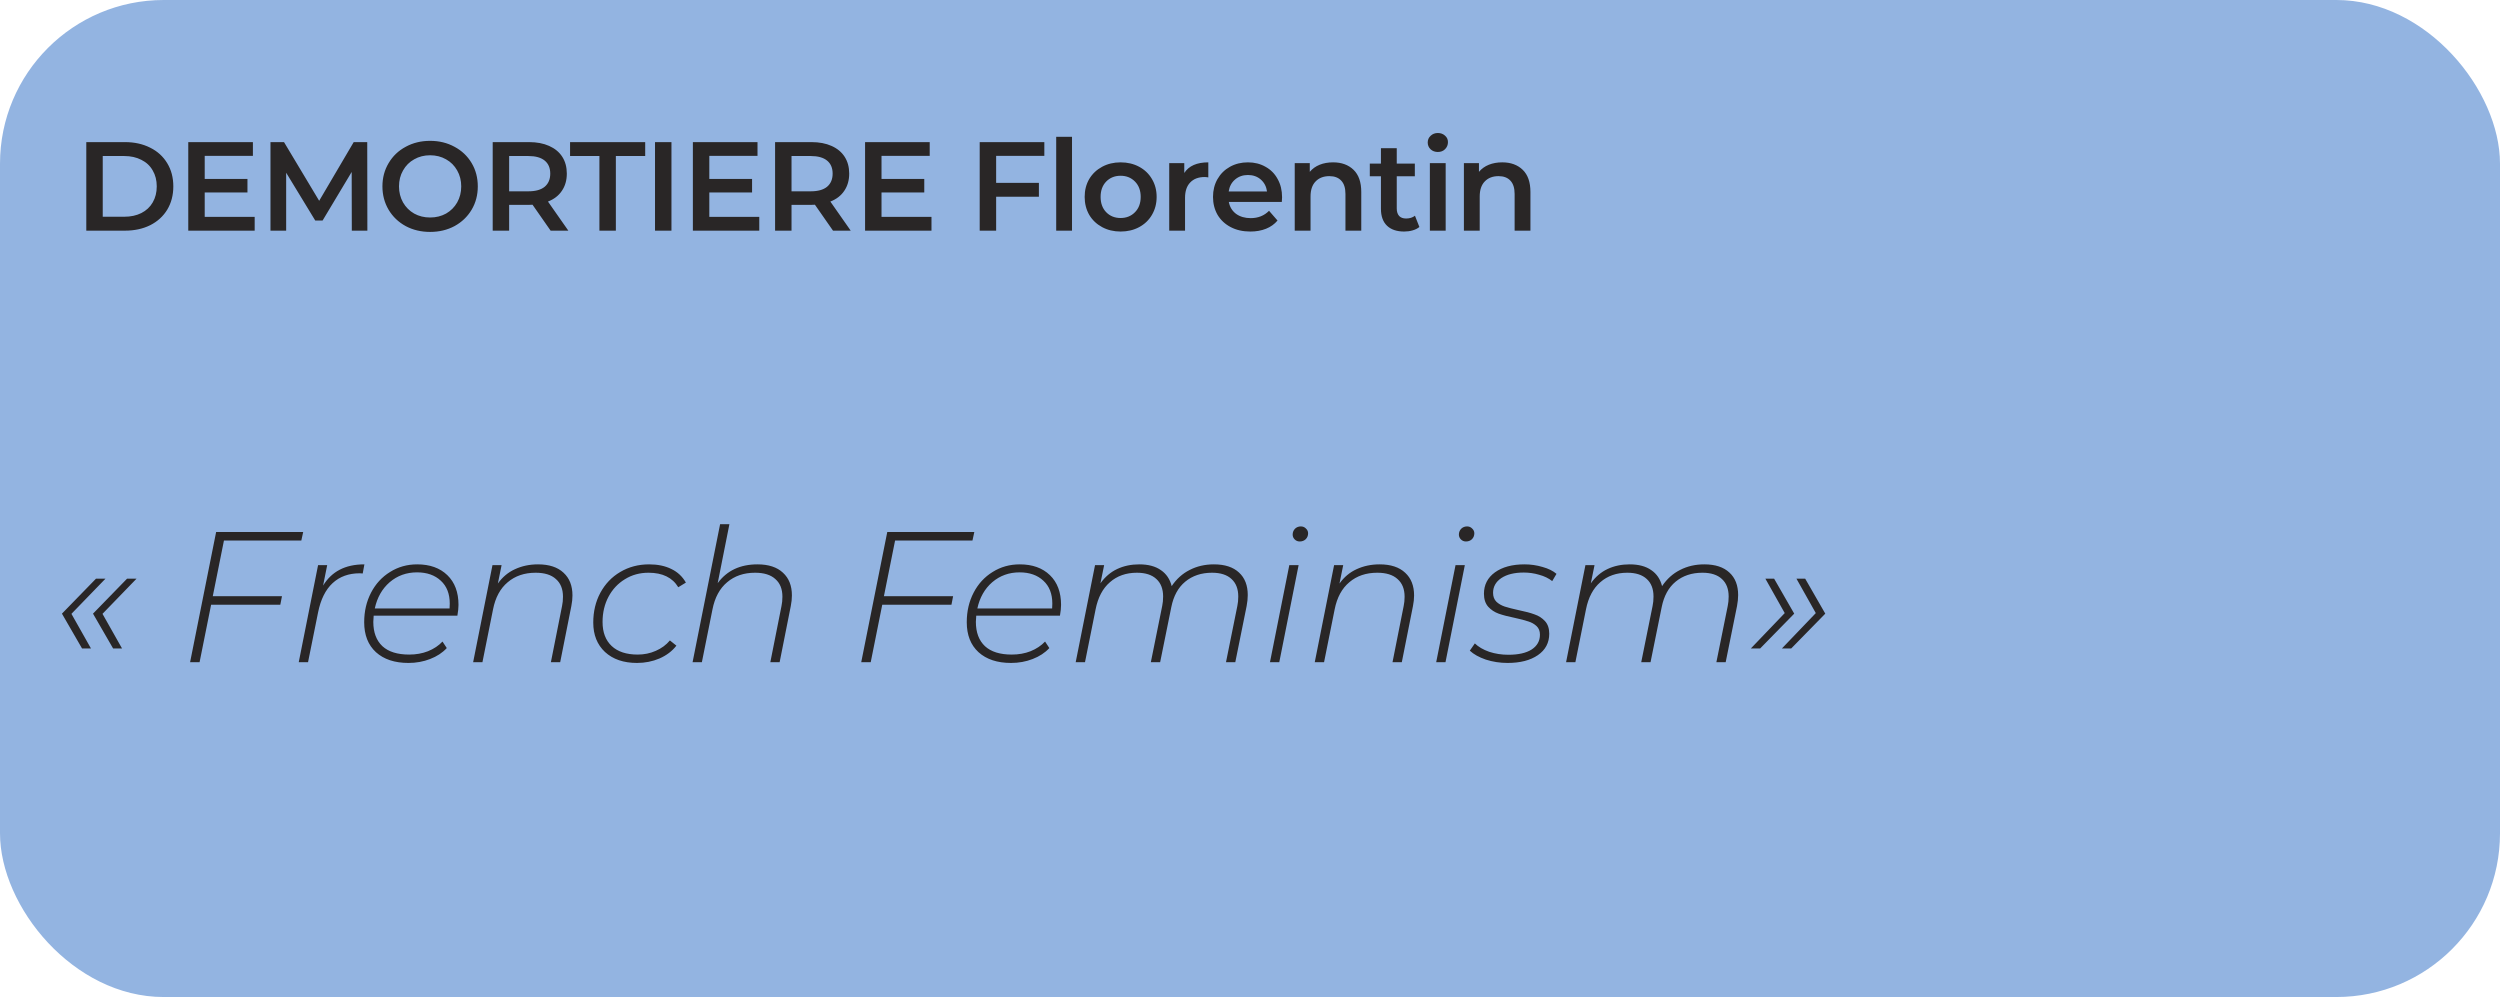 <svg width="336" height="134" viewBox="0 0 336 134" fill="none" xmlns="http://www.w3.org/2000/svg">
<rect width="336" height="134" rx="22" fill="#93B4E1"/>
<path d="M11.598 19.1H16.8C18.069 19.1 19.197 19.349 20.183 19.848C21.169 20.335 21.934 21.032 22.478 21.939C23.022 22.834 23.294 23.871 23.294 25.05C23.294 26.229 23.022 27.271 22.478 28.178C21.934 29.073 21.169 29.77 20.183 30.269C19.197 30.756 18.069 31 16.8 31H11.598V19.1ZM16.698 29.13C17.571 29.13 18.336 28.966 18.993 28.637C19.662 28.297 20.172 27.821 20.523 27.209C20.886 26.586 21.067 25.866 21.067 25.05C21.067 24.234 20.886 23.52 20.523 22.908C20.172 22.285 19.662 21.809 18.993 21.48C18.336 21.14 17.571 20.97 16.698 20.97H13.808V29.13H16.698ZM34.228 29.147V31H25.303V19.1H33.99V20.953H27.513V24.047H33.259V25.866H27.513V29.147H34.228ZM47.283 31L47.266 23.112L43.356 29.64H42.37L38.46 23.214V31H36.352V19.1H38.171L42.897 26.988L47.538 19.1H49.357L49.374 31H47.283ZM57.807 31.17C56.594 31.17 55.501 30.909 54.526 30.388C53.551 29.855 52.786 29.124 52.231 28.195C51.676 27.254 51.398 26.206 51.398 25.05C51.398 23.894 51.676 22.851 52.231 21.922C52.786 20.981 53.551 20.25 54.526 19.729C55.501 19.196 56.594 18.93 57.807 18.93C59.02 18.93 60.113 19.196 61.088 19.729C62.063 20.25 62.828 20.976 63.383 21.905C63.938 22.834 64.216 23.883 64.216 25.05C64.216 26.217 63.938 27.266 63.383 28.195C62.828 29.124 62.063 29.855 61.088 30.388C60.113 30.909 59.02 31.17 57.807 31.17ZM57.807 29.232C58.6 29.232 59.314 29.056 59.949 28.705C60.584 28.342 61.082 27.844 61.445 27.209C61.808 26.563 61.989 25.843 61.989 25.05C61.989 24.257 61.808 23.543 61.445 22.908C61.082 22.262 60.584 21.763 59.949 21.412C59.314 21.049 58.6 20.868 57.807 20.868C57.014 20.868 56.3 21.049 55.665 21.412C55.03 21.763 54.532 22.262 54.169 22.908C53.806 23.543 53.625 24.257 53.625 25.05C53.625 25.843 53.806 26.563 54.169 27.209C54.532 27.844 55.03 28.342 55.665 28.705C56.3 29.056 57.014 29.232 57.807 29.232ZM74.004 31L71.573 27.515C71.472 27.526 71.319 27.532 71.115 27.532H68.428V31H66.219V19.1H71.115C72.146 19.1 73.041 19.27 73.8 19.61C74.571 19.95 75.16 20.437 75.569 21.072C75.977 21.707 76.18 22.46 76.18 23.333C76.18 24.228 75.96 24.999 75.517 25.645C75.087 26.291 74.463 26.773 73.647 27.09L76.385 31H74.004ZM73.954 23.333C73.954 22.574 73.704 21.99 73.206 21.582C72.707 21.174 71.976 20.97 71.013 20.97H68.428V25.713H71.013C71.976 25.713 72.707 25.509 73.206 25.101C73.704 24.682 73.954 24.092 73.954 23.333ZM80.561 20.97H76.617V19.1H86.715V20.97H82.771V31H80.561V20.97ZM88.034 19.1H90.244V31H88.034V19.1ZM102.047 29.147V31H93.122V19.1H101.809V20.953H95.332V24.047H101.078V25.866H95.332V29.147H102.047ZM111.957 31L109.526 27.515C109.424 27.526 109.271 27.532 109.067 27.532H106.381V31H104.171V19.1H109.067C110.098 19.1 110.994 19.27 111.753 19.61C112.524 19.95 113.113 20.437 113.521 21.072C113.929 21.707 114.133 22.46 114.133 23.333C114.133 24.228 113.912 24.999 113.47 25.645C113.039 26.291 112.416 26.773 111.6 27.09L114.337 31H111.957ZM111.906 23.333C111.906 22.574 111.657 21.99 111.158 21.582C110.659 21.174 109.928 20.97 108.965 20.97H106.381V25.713H108.965C109.928 25.713 110.659 25.509 111.158 25.101C111.657 24.682 111.906 24.092 111.906 23.333ZM125.191 29.147V31H116.266V19.1H124.953V20.953H118.476V24.047H124.222V25.866H118.476V29.147H125.191ZM133.882 20.953V24.574H139.628V26.444H133.882V31H131.672V19.1H140.359V20.953H133.882ZM141.953 18.386H144.078V31H141.953V18.386ZM150.607 31.119C149.689 31.119 148.861 30.921 148.125 30.524C147.388 30.127 146.81 29.578 146.391 28.875C145.983 28.161 145.779 27.356 145.779 26.461C145.779 25.566 145.983 24.767 146.391 24.064C146.81 23.361 147.388 22.812 148.125 22.415C148.861 22.018 149.689 21.82 150.607 21.82C151.536 21.82 152.369 22.018 153.106 22.415C153.842 22.812 154.415 23.361 154.823 24.064C155.242 24.767 155.452 25.566 155.452 26.461C155.452 27.356 155.242 28.161 154.823 28.875C154.415 29.578 153.842 30.127 153.106 30.524C152.369 30.921 151.536 31.119 150.607 31.119ZM150.607 29.3C151.389 29.3 152.035 29.039 152.545 28.518C153.055 27.997 153.31 27.311 153.31 26.461C153.31 25.611 153.055 24.925 152.545 24.404C152.035 23.883 151.389 23.622 150.607 23.622C149.825 23.622 149.179 23.883 148.669 24.404C148.17 24.925 147.921 25.611 147.921 26.461C147.921 27.311 148.17 27.997 148.669 28.518C149.179 29.039 149.825 29.3 150.607 29.3ZM159.167 23.248C159.779 22.296 160.855 21.82 162.397 21.82V23.843C162.215 23.809 162.051 23.792 161.904 23.792C161.076 23.792 160.43 24.036 159.966 24.523C159.501 24.999 159.269 25.69 159.269 26.597V31H157.144V21.922H159.167V23.248ZM172.31 26.512C172.31 26.659 172.299 26.869 172.276 27.141H165.153C165.278 27.81 165.601 28.342 166.122 28.739C166.655 29.124 167.312 29.317 168.094 29.317C169.092 29.317 169.913 28.988 170.559 28.331L171.698 29.64C171.29 30.127 170.775 30.496 170.151 30.745C169.528 30.994 168.825 31.119 168.043 31.119C167.046 31.119 166.168 30.921 165.408 30.524C164.649 30.127 164.06 29.578 163.64 28.875C163.232 28.161 163.028 27.356 163.028 26.461C163.028 25.577 163.227 24.784 163.623 24.081C164.031 23.367 164.592 22.812 165.306 22.415C166.02 22.018 166.825 21.82 167.72 21.82C168.604 21.82 169.392 22.018 170.083 22.415C170.786 22.8 171.33 23.35 171.715 24.064C172.112 24.767 172.31 25.583 172.31 26.512ZM167.72 23.52C167.04 23.52 166.462 23.724 165.986 24.132C165.522 24.529 165.238 25.061 165.136 25.73H170.287C170.197 25.073 169.919 24.54 169.454 24.132C168.99 23.724 168.412 23.52 167.72 23.52ZM179.163 21.82C180.307 21.82 181.225 22.154 181.917 22.823C182.608 23.492 182.954 24.483 182.954 25.798V31H180.829V26.07C180.829 25.277 180.642 24.682 180.268 24.285C179.894 23.877 179.361 23.673 178.67 23.673C177.888 23.673 177.27 23.911 176.817 24.387C176.363 24.852 176.137 25.526 176.137 26.41V31H174.012V21.922H176.035V23.095C176.386 22.676 176.828 22.358 177.361 22.143C177.893 21.928 178.494 21.82 179.163 21.82ZM190.766 30.507C190.517 30.711 190.211 30.864 189.848 30.966C189.497 31.068 189.123 31.119 188.726 31.119C187.729 31.119 186.958 30.858 186.414 30.337C185.87 29.816 185.598 29.056 185.598 28.059V23.69H184.102V21.99H185.598V19.916H187.723V21.99H190.154V23.69H187.723V28.008C187.723 28.45 187.831 28.79 188.046 29.028C188.262 29.255 188.573 29.368 188.981 29.368C189.457 29.368 189.854 29.243 190.171 28.994L190.766 30.507ZM192.174 21.922H194.299V31H192.174V21.922ZM193.245 20.426C192.86 20.426 192.537 20.307 192.276 20.069C192.016 19.82 191.885 19.514 191.885 19.151C191.885 18.788 192.016 18.488 192.276 18.25C192.537 18.001 192.86 17.876 193.245 17.876C193.631 17.876 193.954 17.995 194.214 18.233C194.475 18.46 194.605 18.749 194.605 19.1C194.605 19.474 194.475 19.791 194.214 20.052C193.965 20.301 193.642 20.426 193.245 20.426ZM201.899 21.82C203.044 21.82 203.962 22.154 204.653 22.823C205.345 23.492 205.69 24.483 205.69 25.798V31H203.565V26.07C203.565 25.277 203.378 24.682 203.004 24.285C202.63 23.877 202.098 23.673 201.406 23.673C200.624 23.673 200.007 23.911 199.553 24.387C199.1 24.852 198.873 25.526 198.873 26.41V31H196.748V21.922H198.771V23.095C199.123 22.676 199.565 22.358 200.097 22.143C200.63 21.928 201.231 21.82 201.899 21.82Z" fill="#292626"/>
<path d="M9.6 82.5L12.225 87.15H11.025L8.325 82.475L12.9 77.775H14.175L9.6 82.5ZM13.775 82.5L16.4 87.15H15.2L12.5 82.475L17.075 77.775H18.35L13.775 82.5ZM30.098 72.65L28.598 80.125H37.898L37.673 81.275H28.373L26.823 89H25.548L29.048 71.5H40.748L40.498 72.65H30.098ZM43.425 78.7C44.008 77.75 44.75 77.042 45.65 76.575C46.567 76.092 47.675 75.85 48.975 75.85L48.75 77.075L48.35 77.05C46.867 77.05 45.65 77.492 44.7 78.375C43.75 79.258 43.1 80.567 42.75 82.3L41.4 89H40.15L42.75 75.95H43.975L43.425 78.7ZM50.222 82.75C50.189 83.117 50.172 83.392 50.172 83.575C50.172 84.992 50.581 86.083 51.397 86.85C52.214 87.6 53.414 87.975 54.997 87.975C55.914 87.975 56.756 87.825 57.522 87.525C58.306 87.208 58.956 86.775 59.472 86.225L60.047 87.1C59.464 87.733 58.714 88.225 57.797 88.575C56.897 88.925 55.931 89.1 54.897 89.1C53.047 89.1 51.589 88.617 50.522 87.65C49.472 86.683 48.947 85.342 48.947 83.625C48.947 82.158 49.256 80.833 49.872 79.65C50.489 78.467 51.339 77.542 52.422 76.875C53.506 76.192 54.722 75.85 56.072 75.85C57.772 75.85 59.122 76.333 60.122 77.3C61.122 78.267 61.622 79.6 61.622 81.3C61.622 81.7 61.572 82.183 61.472 82.75H50.222ZM56.047 76.925C54.631 76.925 53.406 77.367 52.372 78.25C51.356 79.133 50.689 80.308 50.372 81.775H60.422C60.439 81.625 60.447 81.408 60.447 81.125C60.447 79.808 60.047 78.783 59.247 78.05C58.447 77.3 57.381 76.925 56.047 76.925ZM72.314 75.85C73.797 75.85 74.939 76.225 75.739 76.975C76.539 77.708 76.939 78.725 76.939 80.025C76.939 80.475 76.889 80.95 76.789 81.45L75.289 89H74.039L75.539 81.45C75.622 81.067 75.664 80.65 75.664 80.2C75.664 79.167 75.347 78.375 74.714 77.825C74.097 77.258 73.189 76.975 71.989 76.975C70.489 76.975 69.239 77.4 68.239 78.25C67.239 79.083 66.58 80.3 66.264 81.9L64.839 89H63.589L66.189 75.95H67.414L66.914 78.425C67.53 77.558 68.297 76.917 69.214 76.5C70.147 76.067 71.18 75.85 72.314 75.85ZM85.609 89.1C83.809 89.1 82.376 88.608 81.309 87.625C80.259 86.642 79.734 85.325 79.734 83.675C79.734 82.192 80.051 80.858 80.684 79.675C81.334 78.475 82.226 77.542 83.359 76.875C84.509 76.192 85.801 75.85 87.234 75.85C88.401 75.85 89.401 76.058 90.234 76.475C91.068 76.875 91.718 77.483 92.184 78.3L91.159 78.925C90.376 77.625 89.043 76.975 87.159 76.975C85.976 76.975 84.918 77.267 83.984 77.85C83.051 78.417 82.318 79.2 81.784 80.2C81.251 81.2 80.984 82.333 80.984 83.6C80.984 84.983 81.393 86.058 82.209 86.825C83.026 87.592 84.193 87.975 85.709 87.975C86.576 87.975 87.384 87.808 88.134 87.475C88.901 87.142 89.534 86.675 90.034 86.075L90.909 86.775C90.343 87.508 89.584 88.083 88.634 88.5C87.701 88.9 86.693 89.1 85.609 89.1ZM101.807 75.85C103.29 75.85 104.432 76.225 105.232 76.975C106.032 77.708 106.432 78.725 106.432 80.025C106.432 80.475 106.382 80.95 106.282 81.45L104.782 89H103.532L105.032 81.45C105.115 81.067 105.157 80.65 105.157 80.2C105.157 79.167 104.84 78.375 104.207 77.825C103.59 77.258 102.682 76.975 101.482 76.975C99.982 76.975 98.732 77.4 97.732 78.25C96.732 79.083 96.073 80.3 95.757 81.9L94.332 89H93.082L96.782 70.45H98.032L96.457 78.375C97.69 76.692 99.474 75.85 101.807 75.85ZM120.299 72.65L118.799 80.125H128.099L127.874 81.275H118.574L117.024 89H115.749L119.249 71.5H130.949L130.699 72.65H120.299ZM131.207 82.75C131.173 83.117 131.157 83.392 131.157 83.575C131.157 84.992 131.565 86.083 132.382 86.85C133.198 87.6 134.398 87.975 135.982 87.975C136.898 87.975 137.74 87.825 138.507 87.525C139.29 87.208 139.94 86.775 140.457 86.225L141.032 87.1C140.448 87.733 139.698 88.225 138.782 88.575C137.882 88.925 136.915 89.1 135.882 89.1C134.032 89.1 132.573 88.617 131.507 87.65C130.457 86.683 129.932 85.342 129.932 83.625C129.932 82.158 130.24 80.833 130.857 79.65C131.473 78.467 132.323 77.542 133.407 76.875C134.49 76.192 135.707 75.85 137.057 75.85C138.757 75.85 140.107 76.333 141.107 77.3C142.107 78.267 142.607 79.6 142.607 81.3C142.607 81.7 142.557 82.183 142.457 82.75H131.207ZM137.032 76.925C135.615 76.925 134.39 77.367 133.357 78.25C132.34 79.133 131.673 80.308 131.357 81.775H141.407C141.423 81.625 141.432 81.408 141.432 81.125C141.432 79.808 141.032 78.783 140.232 78.05C139.432 77.3 138.365 76.925 137.032 76.925ZM163.148 75.85C164.615 75.85 165.74 76.217 166.523 76.95C167.306 77.667 167.698 78.675 167.698 79.975C167.698 80.425 167.648 80.917 167.548 81.45L166.023 89H164.773L166.298 81.45C166.381 81.067 166.423 80.642 166.423 80.175C166.423 79.158 166.123 78.375 165.523 77.825C164.923 77.258 164.048 76.975 162.898 76.975C161.465 76.975 160.265 77.375 159.298 78.175C158.348 78.958 157.723 80.1 157.423 81.6L155.923 89H154.673L156.198 81.45C156.281 81.067 156.323 80.642 156.323 80.175C156.323 79.158 156.023 78.375 155.423 77.825C154.823 77.258 153.948 76.975 152.798 76.975C151.348 76.975 150.14 77.4 149.173 78.25C148.206 79.083 147.565 80.3 147.248 81.9L145.823 89H144.573L147.173 75.95H148.398L147.898 78.4C148.515 77.533 149.265 76.892 150.148 76.475C151.031 76.058 152.023 75.85 153.123 75.85C154.323 75.85 155.29 76.108 156.023 76.625C156.756 77.125 157.24 77.842 157.473 78.775C158.123 77.808 158.931 77.083 159.898 76.6C160.865 76.1 161.948 75.85 163.148 75.85ZM173.284 75.95H174.534L171.934 89H170.684L173.284 75.95ZM174.684 72.775C174.418 72.775 174.193 72.683 174.009 72.5C173.826 72.317 173.734 72.1 173.734 71.85C173.734 71.55 173.834 71.292 174.034 71.075C174.251 70.858 174.518 70.75 174.834 70.75C175.101 70.75 175.326 70.842 175.509 71.025C175.709 71.208 175.809 71.425 175.809 71.675C175.809 71.992 175.701 72.258 175.484 72.475C175.268 72.675 175.001 72.775 174.684 72.775ZM185.428 75.85C186.911 75.85 188.053 76.225 188.853 76.975C189.653 77.708 190.053 78.725 190.053 80.025C190.053 80.475 190.003 80.95 189.903 81.45L188.403 89H187.153L188.653 81.45C188.736 81.067 188.778 80.65 188.778 80.2C188.778 79.167 188.461 78.375 187.828 77.825C187.211 77.258 186.303 76.975 185.103 76.975C183.603 76.975 182.353 77.4 181.353 78.25C180.353 79.083 179.695 80.3 179.378 81.9L177.953 89H176.703L179.303 75.95H180.528L180.028 78.425C180.645 77.558 181.411 76.917 182.328 76.5C183.261 76.067 184.295 75.85 185.428 75.85ZM195.624 75.95H196.874L194.274 89H193.024L195.624 75.95ZM197.024 72.775C196.758 72.775 196.533 72.683 196.349 72.5C196.166 72.317 196.074 72.1 196.074 71.85C196.074 71.55 196.174 71.292 196.374 71.075C196.591 70.858 196.858 70.75 197.174 70.75C197.441 70.75 197.666 70.842 197.849 71.025C198.049 71.208 198.149 71.425 198.149 71.675C198.149 71.992 198.041 72.258 197.824 72.475C197.608 72.675 197.341 72.775 197.024 72.775ZM202.618 89.1C201.601 89.1 200.626 88.95 199.693 88.65C198.776 88.333 198.059 87.933 197.543 87.45L198.218 86.475C198.701 86.942 199.343 87.317 200.143 87.6C200.959 87.867 201.818 88 202.718 88C204.068 88 205.109 87.767 205.843 87.3C206.593 86.817 206.968 86.15 206.968 85.3C206.968 84.817 206.818 84.433 206.518 84.15C206.218 83.867 205.851 83.658 205.418 83.525C204.984 83.375 204.384 83.217 203.618 83.05C202.718 82.867 201.984 82.675 201.418 82.475C200.868 82.275 200.401 81.967 200.018 81.55C199.634 81.117 199.443 80.533 199.443 79.8C199.443 78.6 199.934 77.642 200.918 76.925C201.918 76.208 203.243 75.85 204.893 75.85C205.726 75.85 206.534 75.967 207.318 76.2C208.101 76.417 208.726 76.725 209.193 77.125L208.618 78.1C208.134 77.717 207.551 77.433 206.868 77.25C206.201 77.05 205.509 76.95 204.793 76.95C203.526 76.95 202.518 77.2 201.768 77.7C201.034 78.2 200.668 78.858 200.668 79.675C200.668 80.175 200.818 80.575 201.118 80.875C201.418 81.158 201.793 81.375 202.243 81.525C202.709 81.675 203.326 81.833 204.093 82C204.993 82.183 205.709 82.375 206.243 82.575C206.793 82.758 207.259 83.058 207.643 83.475C208.026 83.892 208.218 84.458 208.218 85.175C208.218 86.392 207.709 87.35 206.693 88.05C205.676 88.75 204.318 89.1 202.618 89.1ZM229.056 75.85C230.523 75.85 231.648 76.217 232.431 76.95C233.215 77.667 233.606 78.675 233.606 79.975C233.606 80.425 233.556 80.917 233.456 81.45L231.931 89H230.681L232.206 81.45C232.29 81.067 232.331 80.642 232.331 80.175C232.331 79.158 232.031 78.375 231.431 77.825C230.831 77.258 229.956 76.975 228.806 76.975C227.373 76.975 226.173 77.375 225.206 78.175C224.256 78.958 223.631 80.1 223.331 81.6L221.831 89H220.581L222.106 81.45C222.19 81.067 222.231 80.642 222.231 80.175C222.231 79.158 221.931 78.375 221.331 77.825C220.731 77.258 219.856 76.975 218.706 76.975C217.256 76.975 216.048 77.4 215.081 78.25C214.115 79.083 213.473 80.3 213.156 81.9L211.731 89H210.481L213.081 75.95H214.306L213.806 78.4C214.423 77.533 215.173 76.892 216.056 76.475C216.94 76.058 217.931 75.85 219.031 75.85C220.231 75.85 221.198 76.108 221.931 76.625C222.665 77.125 223.148 77.842 223.381 78.775C224.031 77.808 224.84 77.083 225.806 76.6C226.773 76.1 227.856 75.85 229.056 75.85ZM241.143 82.475L236.568 87.15H235.318L239.868 82.4L237.268 77.775H238.443L241.143 82.475ZM245.318 82.475L240.743 87.15H239.493L244.043 82.4L241.443 77.775H242.618L245.318 82.475Z" fill="#292626"/>
</svg>
